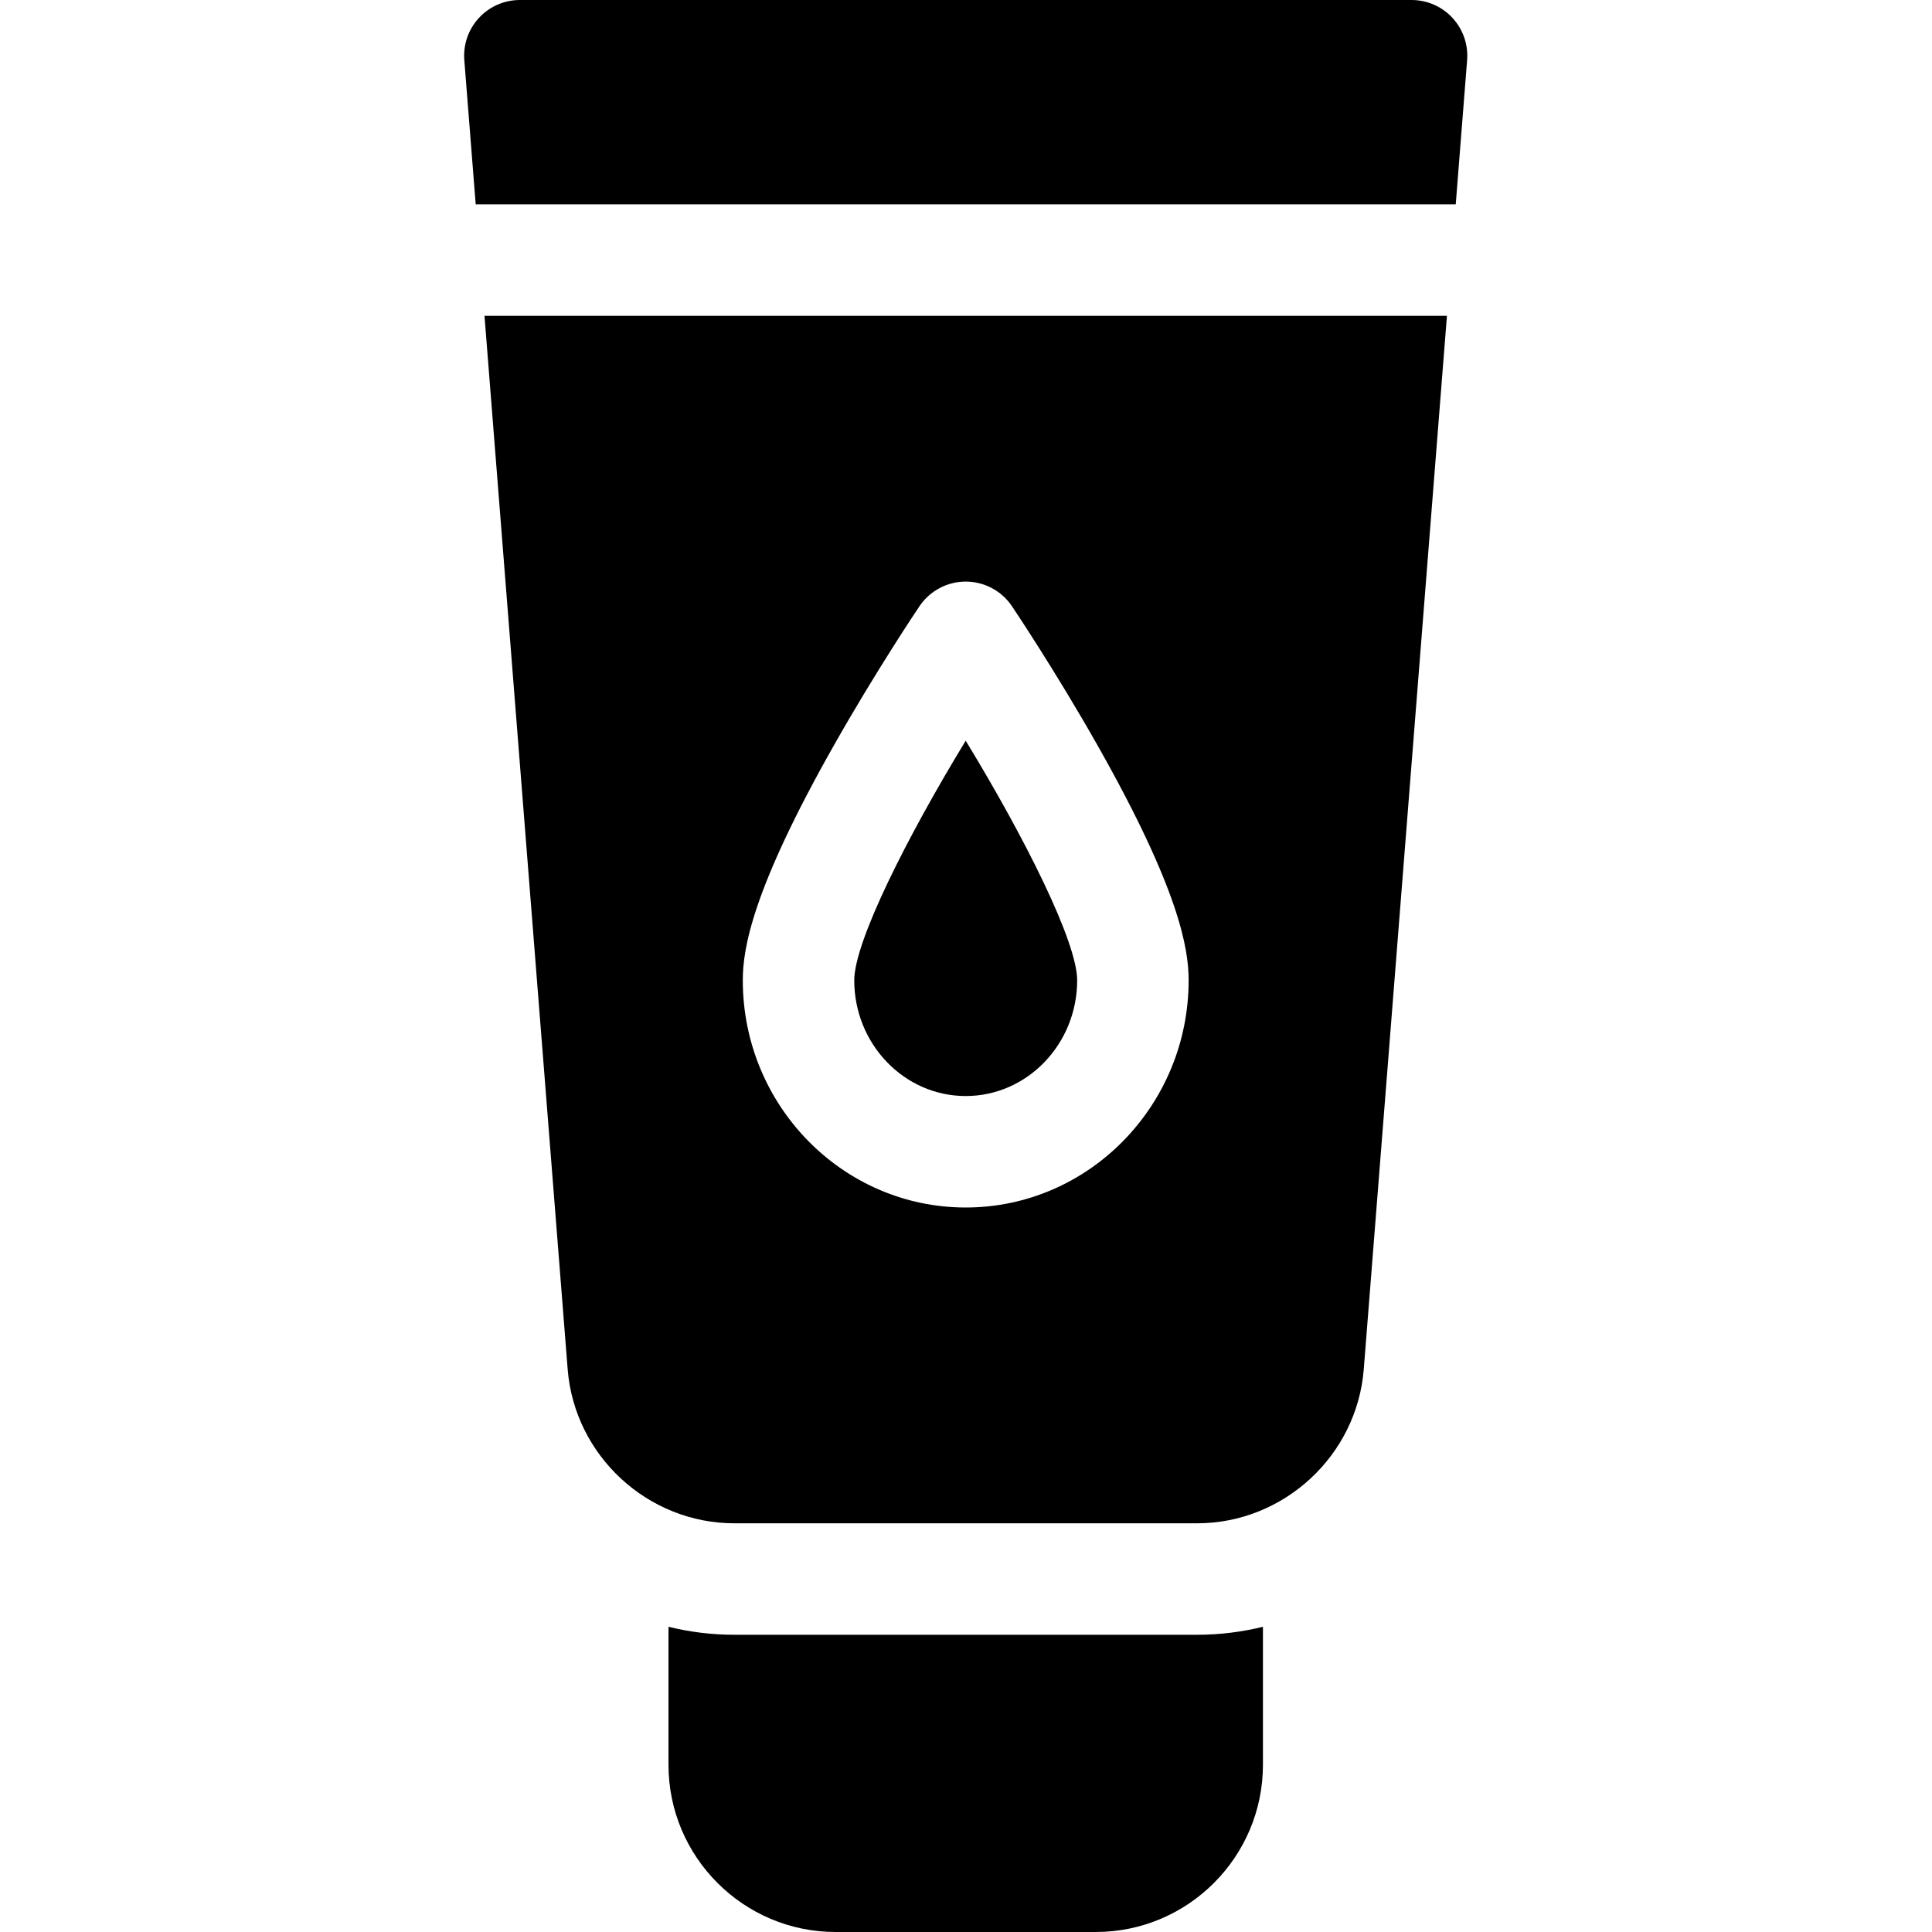 <svg height="512pt" viewBox="-123 0 512 512" width="512pt" xmlns="http://www.w3.org/2000/svg"><path d="m261.926 4.746c-2.797-3.027-6.727-4.746-10.848-4.746h-236.309c-4.121 0-8.051 1.719-10.848 4.746-2.793 3.023-4.199 7.078-3.875 11.184l3.02 38.223h259.719l3.016-38.219c.324-4.109-1.082-8.164-3.875-11.188zm0 0"/><path d="m132.922 290.461c16.289 0 29.539-13.762 29.539-30.676 0-10.113-13.773-37.625-29.539-63.488-15.762 25.867-29.535 53.375-29.535 63.488 0 16.914 13.25 30.676 29.535 30.676zm0 0"/><path d="m71.605 433.23c-5.992 0-11.84-.734-17.449-2.117v36.578c0 24.434 19.875 44.309 44.305 44.309h68.926c24.43 0 44.305-19.875 44.305-44.309v-36.578c-5.609 1.383-11.457 2.117-17.449 2.117zm0 0"/><path d="m27.438 362.871c1.805 22.891 21.207 40.82 44.168 40.82h122.637c22.961 0 42.363-17.93 44.168-40.82l22.043-279.18h-255.059zm70.477-165.211c11.23-19.855 22.293-36.32 22.758-37.012 2.746-4.074 7.336-6.52 12.25-6.52s9.508 2.445 12.25 6.52c.465.691 11.527 17.156 22.762 37.012 21.57 38.141 24.066 53.727 24.066 62.125 0 33.203-26.5 60.215-59.078 60.215-32.574 0-59.074-27.012-59.074-60.215 0-8.398 2.496-23.984 24.066-62.125zm0 0"/></svg>